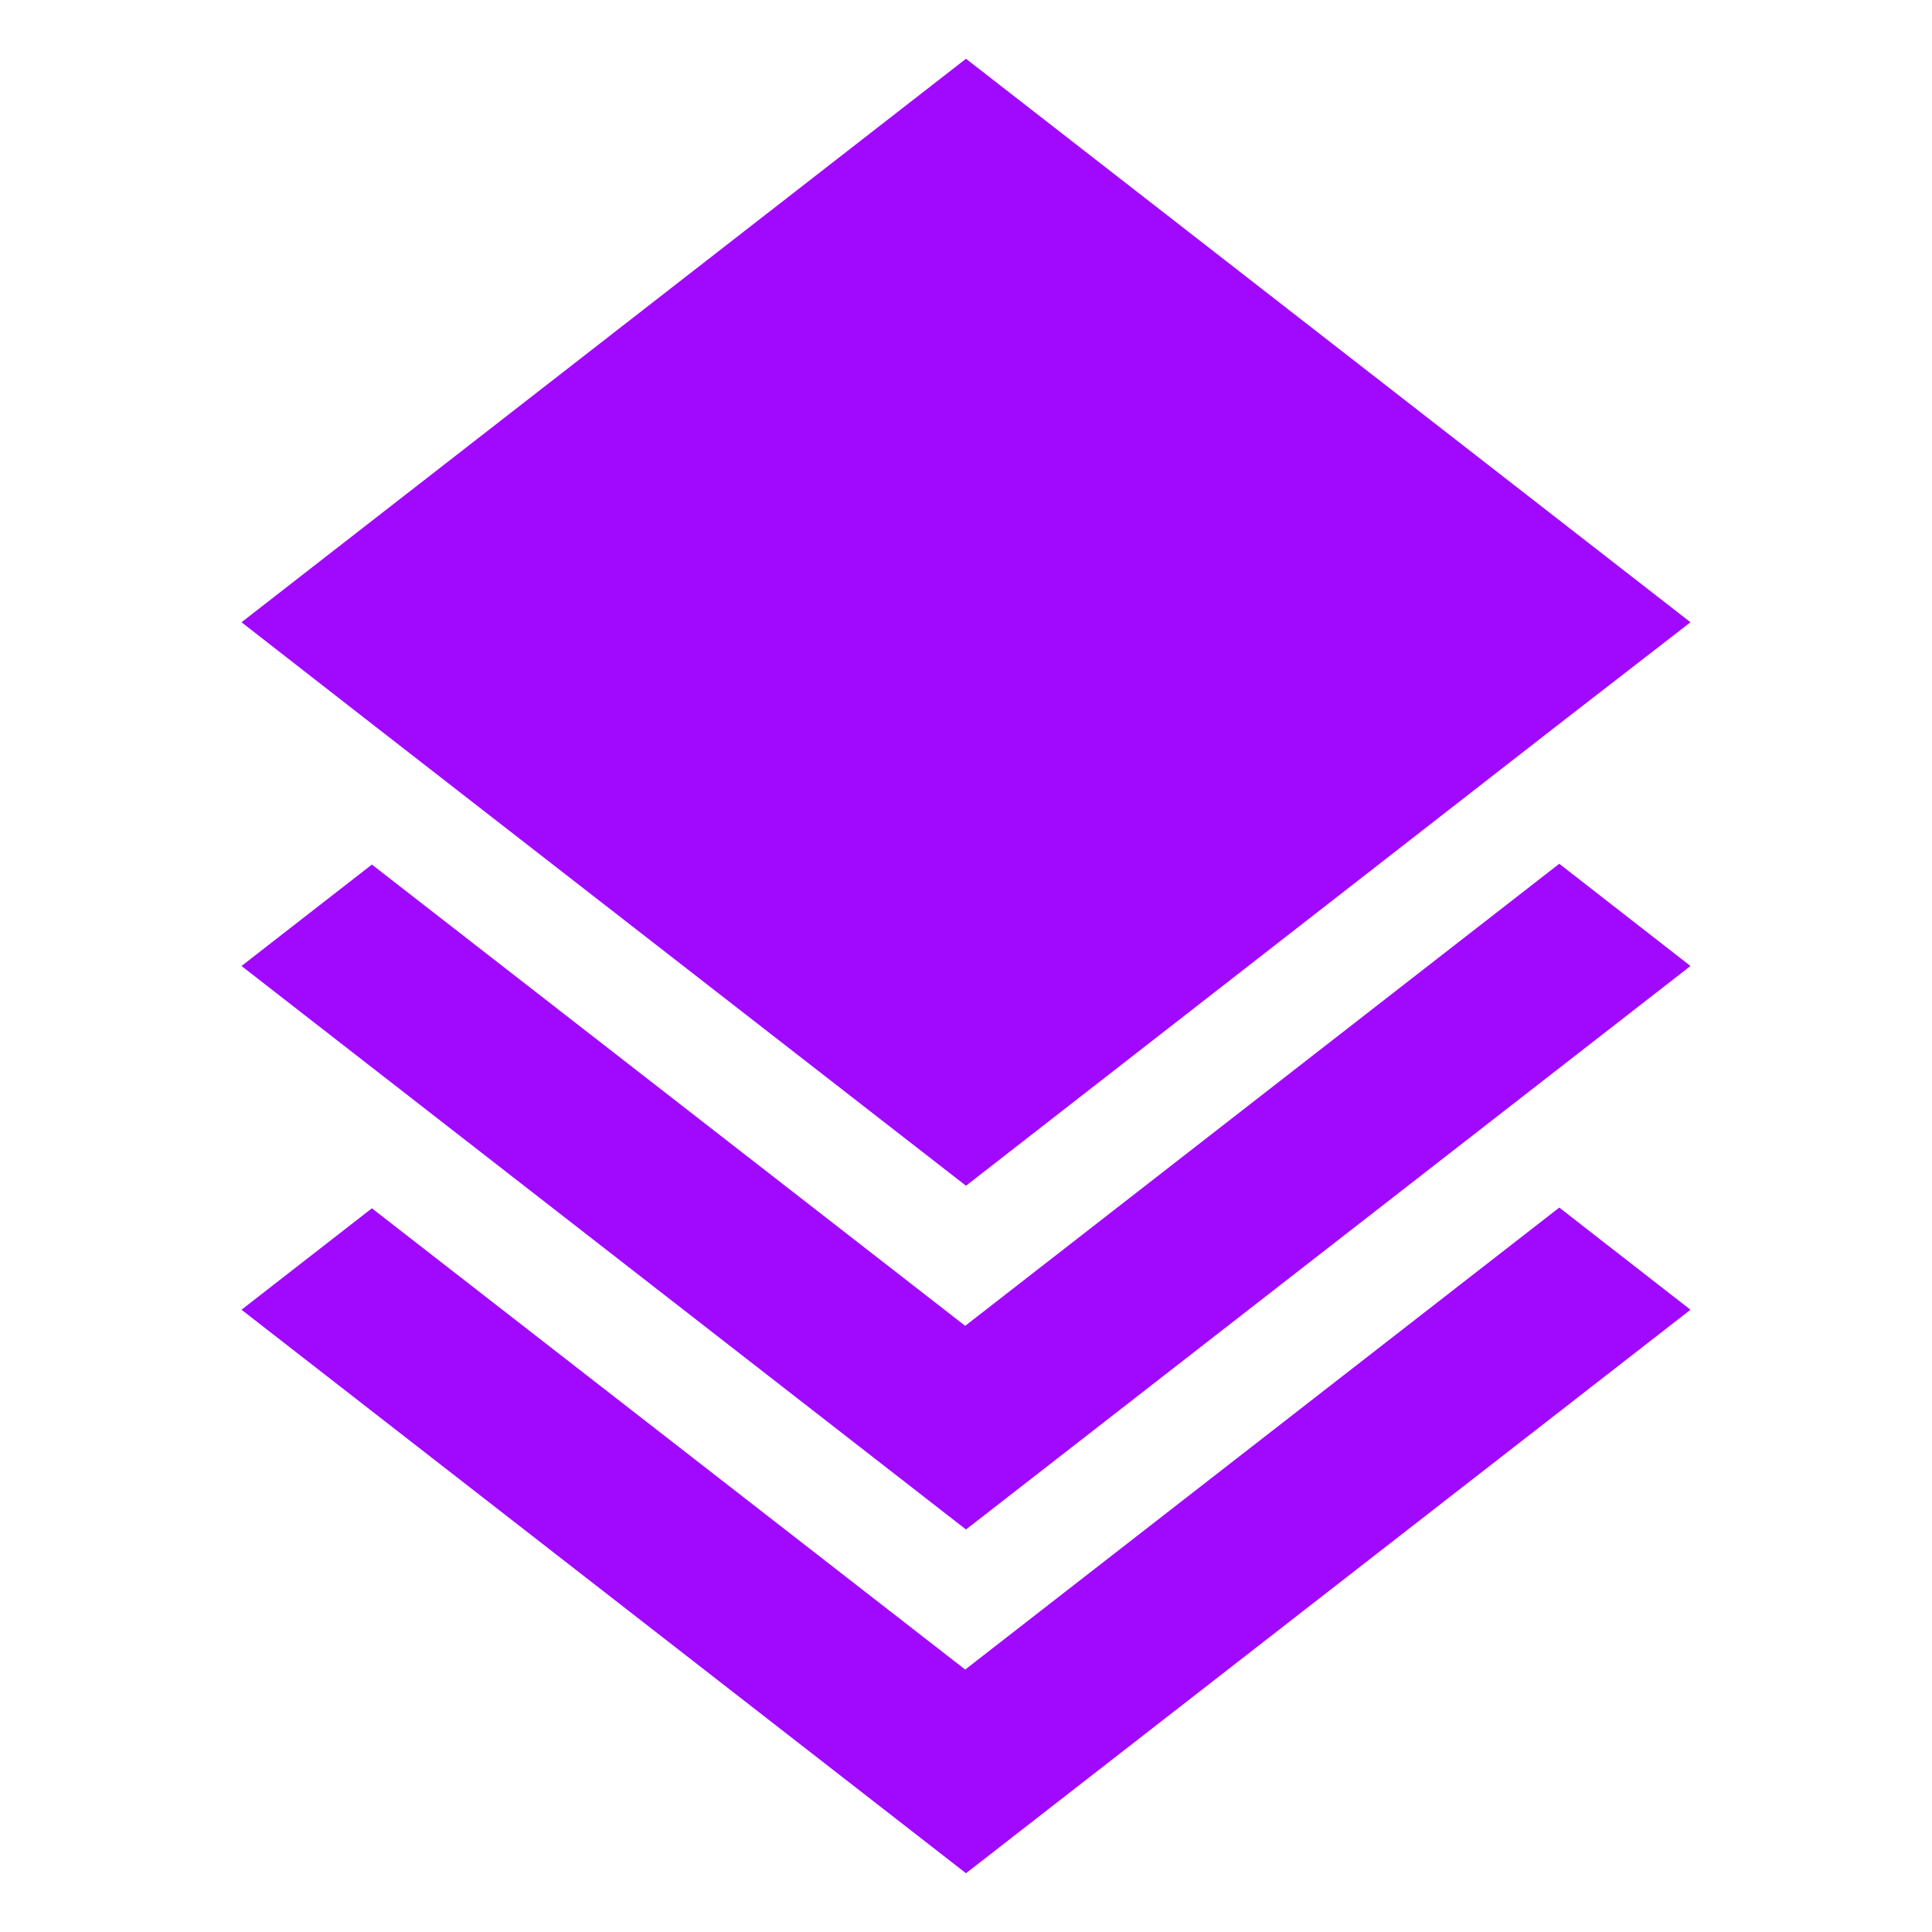 <svg width="123" height="123" viewBox="0 0 123 123" fill="none" xmlns="http://www.w3.org/2000/svg">
<path d="M61.5 119.259L15.375 83.384L23.677 76.926L61.449 106.292L99.271 76.88L107.625 83.384L61.5 119.259ZM61.5 97.375L15.375 61.5L23.677 55.042L61.449 84.409L99.271 54.991L107.625 61.5L61.5 97.375ZM61.5 75.491L23.729 46.125L15.375 39.616L61.5 3.741L107.625 39.616L99.22 46.125L61.5 75.491Z" fill="#A109FF"/>
</svg>

